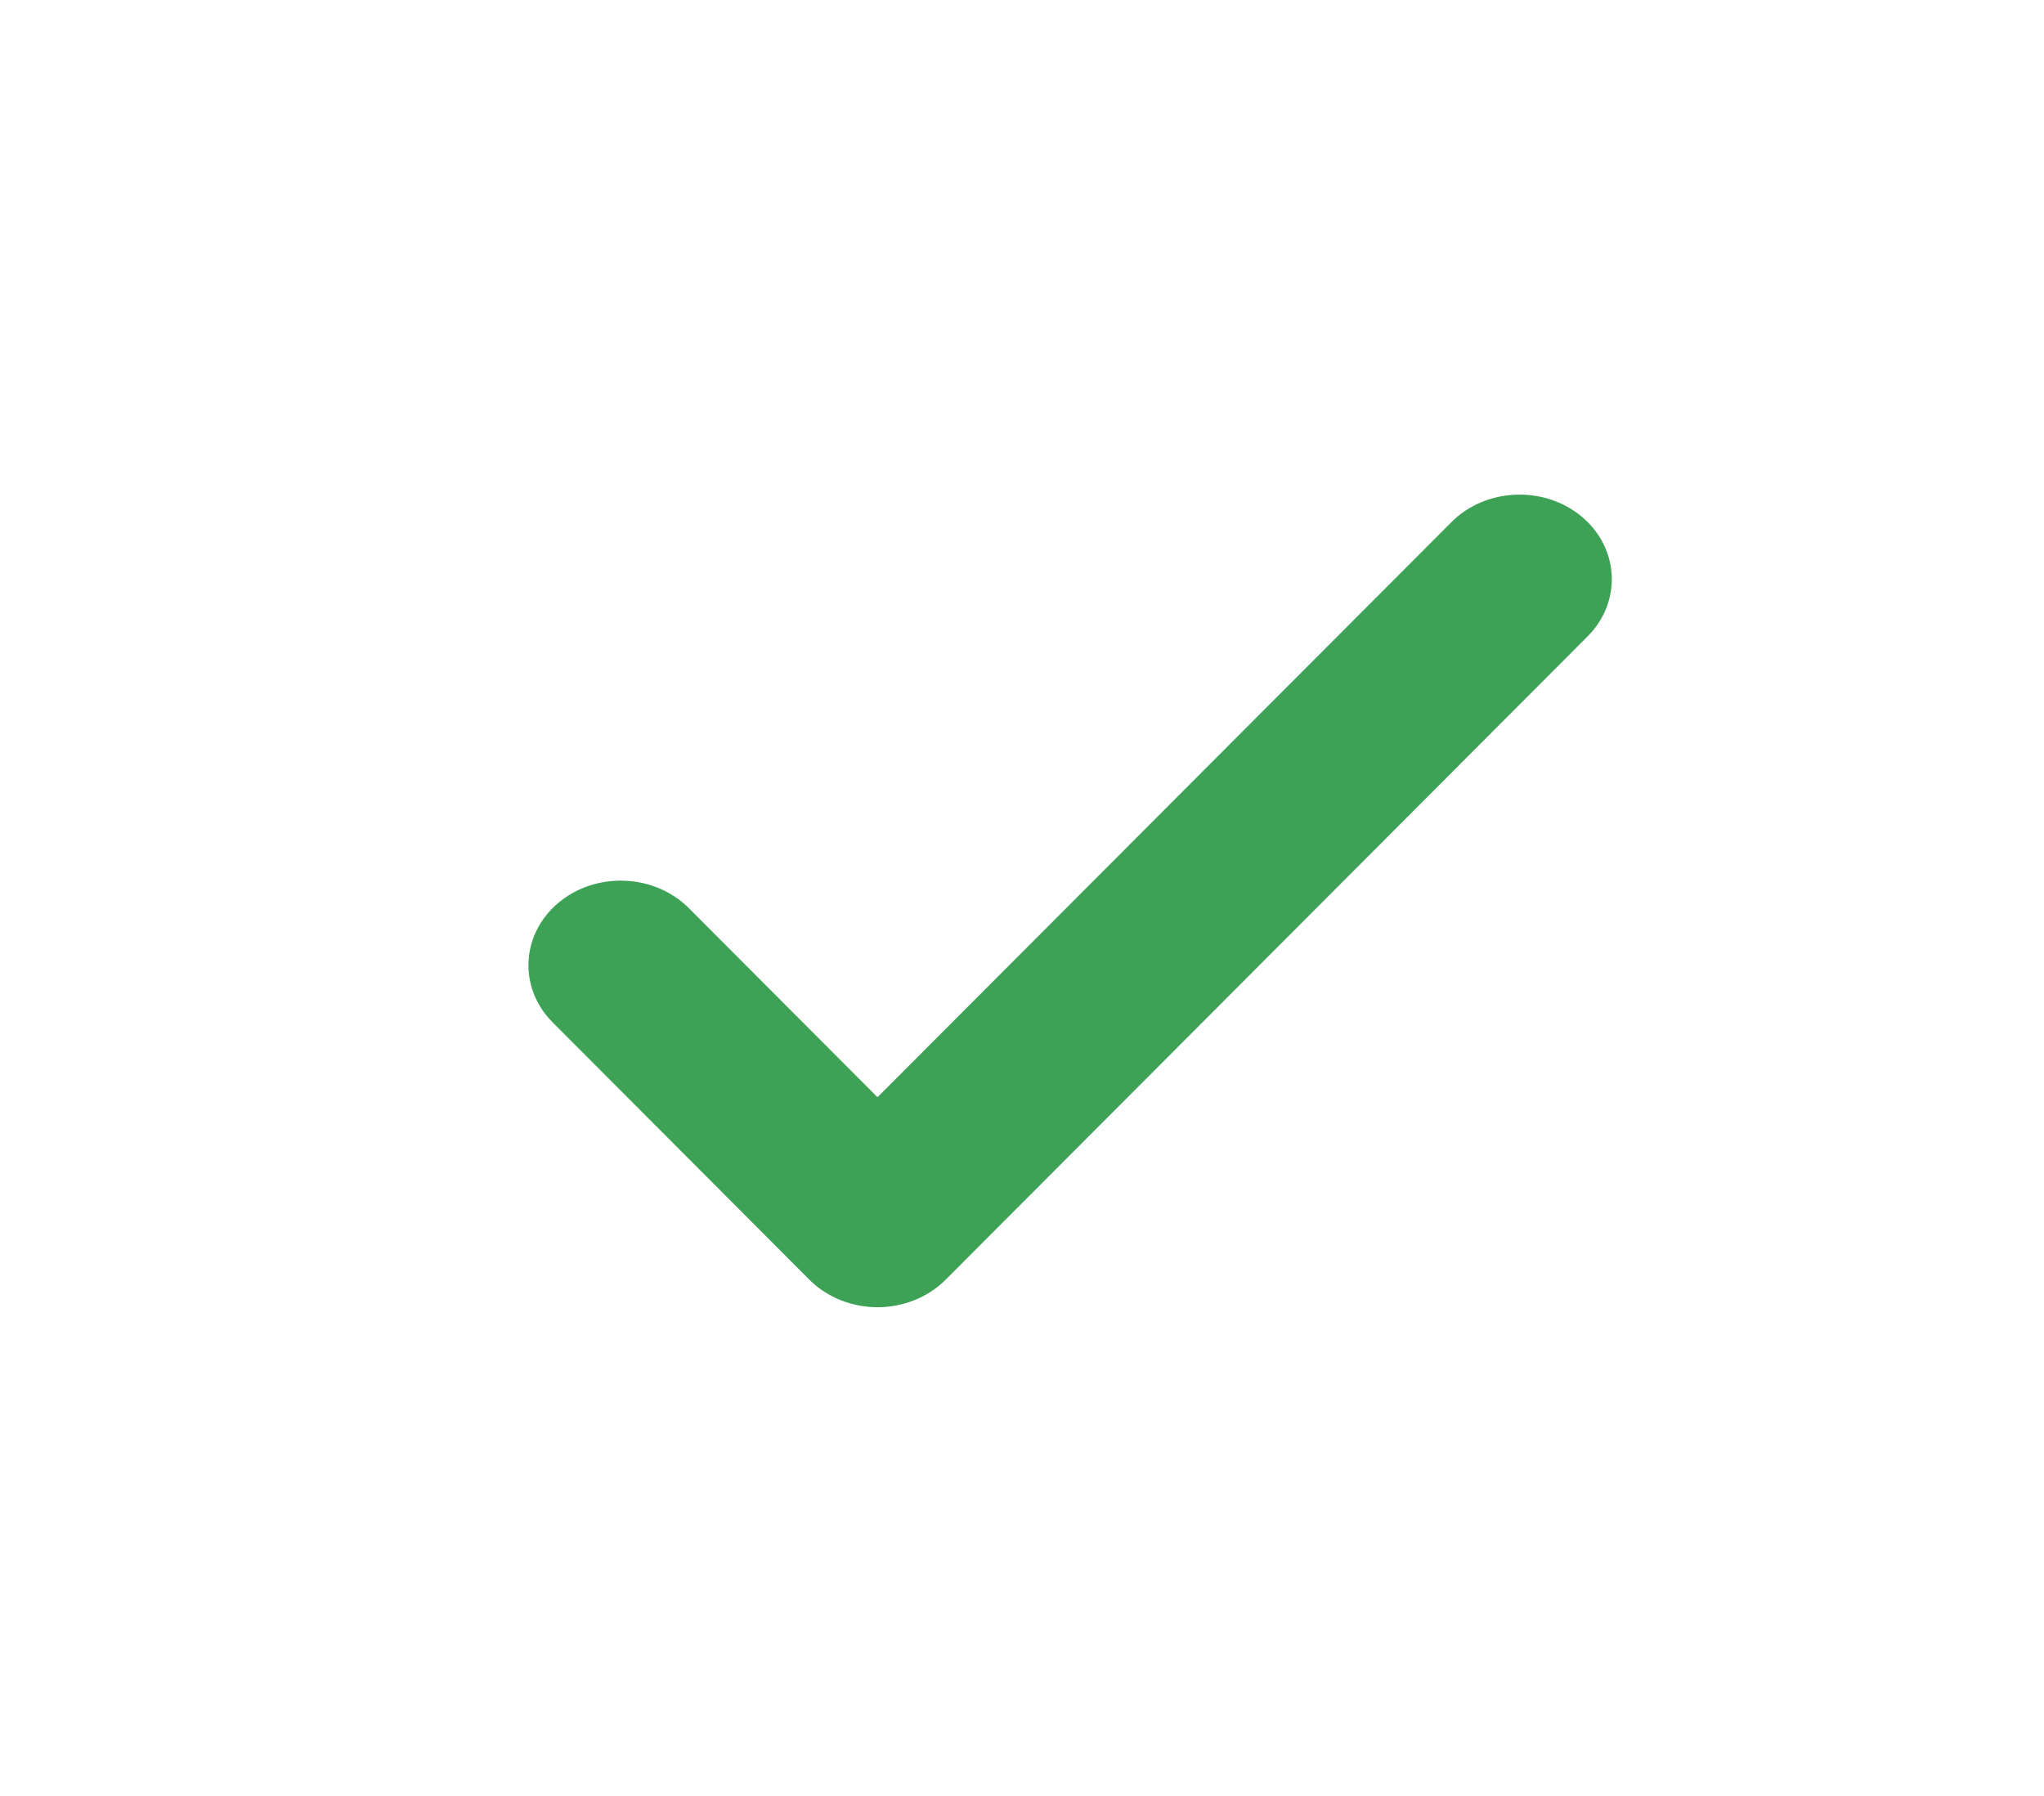 <svg width="33" height="29" viewBox="0 0 33 29" fill="none" xmlns="http://www.w3.org/2000/svg">
<path fill-rule="evenodd" clip-rule="evenodd" d="M25.184 8.7C25.595 9.015 25.638 9.562 25.278 9.922L14.913 20.311C14.725 20.499 14.453 20.608 14.167 20.608C13.882 20.608 13.61 20.499 13.422 20.311L9.276 16.155C8.916 15.795 8.959 15.248 9.37 14.934C9.782 14.619 10.407 14.656 10.767 15.017L14.167 18.425L23.788 8.783C24.147 8.423 24.772 8.386 25.184 8.7Z" fill="#3EA256" stroke="#3EA256" stroke-linecap="round"/>
</svg>
